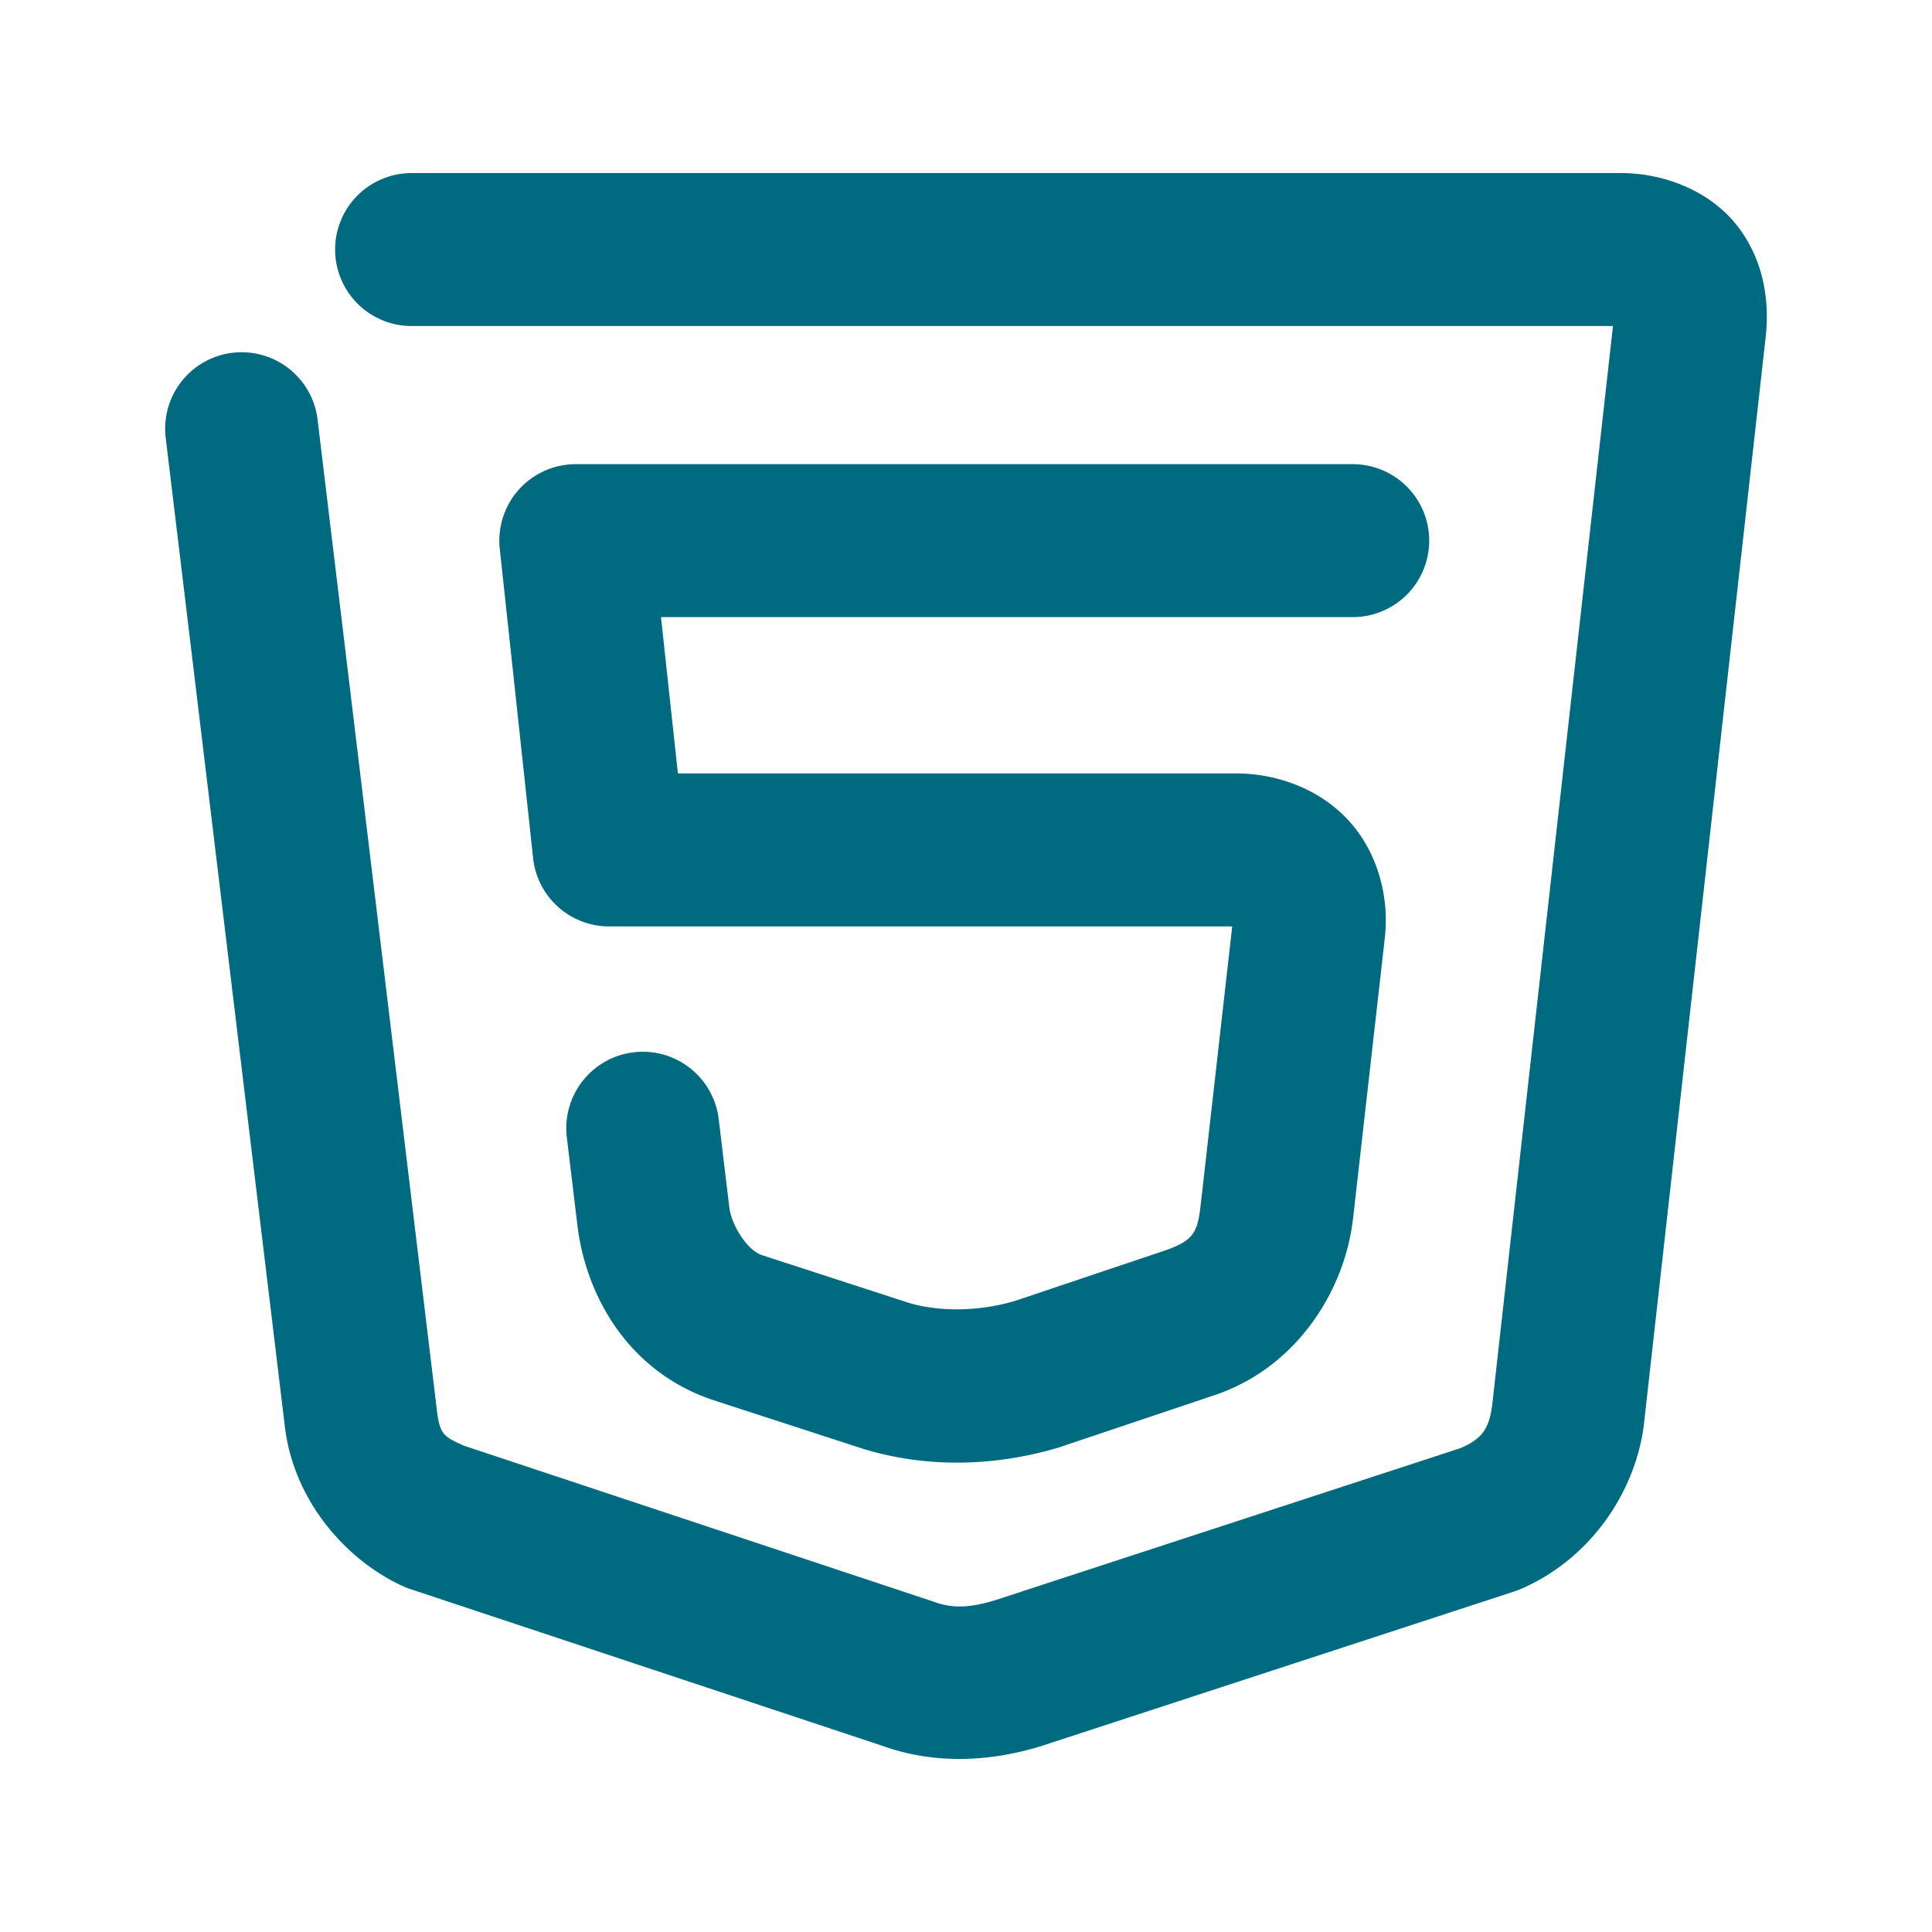 <svg xmlns="http://www.w3.org/2000/svg" width="48" height="48">
	<path d="m 10.226,4.3 a 1.9,1.9 0 0 0 -1.9,1.9 1.9,1.9 0 0 0 1.9,1.9 H 40.074 L 37.072,34.921 c -0.083,0.586 -0.247,0.822 -0.785,1.057 l -11.529,3.768 c -0.648,0.202 -1.08,0.221 -1.547,0.053 a 1.9,1.9 0 0 0 -0.045,-0.016 L 11.535,35.921 c -0.508,-0.23 -0.612,-0.26 -0.688,-0.943 a 1.9,1.9 0 0 0 -0.002,-0.018 L 7.89,10.425 A 1.9,1.9 0 0 0 5.775,8.765 1.9,1.9 0 0 0 4.117,10.879 l 2.955,24.518 c 0.213,1.922 1.57,3.385 2.928,4.006 a 1.9,1.9 0 0 0 0.191,0.076 l 11.73,3.895 c 1.402,0.505 2.815,0.36 3.969,0 a 1.9,1.9 0 0 0 0.023,-0.008 l 11.707,-3.826 a 1.9,1.9 0 0 0 0.162,-0.061 c 1.679,-0.723 2.813,-2.325 3.053,-4.025 a 1.9,1.9 0 0 0 0.006,-0.053 L 43.871,8.345 a 1.9,1.9 0 0 0 0,-0.008 c 0.099,-0.917 -0.076,-1.952 -0.754,-2.781 -0.678,-0.829 -1.789,-1.256 -2.844,-1.256 z m 4.08,7.232 a 1.9,1.9 0 0 0 -1.889,2.104 l 0.828,7.684 a 1.9,1.9 0 0 0 1.889,1.697 h 15.48 l -0.773,6.83 a 1.9,1.9 0 0 0 -0.002,0.01 c -0.079,0.721 -0.139,0.941 -0.859,1.199 l -3.754,1.262 c -0.875,0.263 -1.871,0.285 -2.66,0.047 l -3.637,-1.182 c -0.355,-0.117 -0.755,-0.726 -0.811,-1.197 a 1.9,1.9 0 0 0 0,-0.002 l -0.262,-2.18 a 1.9,1.9 0 0 0 -2.113,-1.66 1.9,1.9 0 0 0 -1.66,2.113 l 0.262,2.18 c 0.21,1.759 1.269,3.655 3.396,4.355 a 1.9,1.9 0 0 0 0.006,0.002 l 3.682,1.197 a 1.9,1.9 0 0 0 0.039,0.012 c 1.63,0.492 3.326,0.415 4.859,-0.047 a 1.9,1.9 0 0 0 0.057,-0.02 l 3.842,-1.291 a 1.9,1.9 0 0 0 0.035,-0.012 c 2.042,-0.731 3.17,-2.666 3.355,-4.367 v 0.01 l 0.785,-6.934 c 0.129,-1.049 -0.175,-2.173 -0.896,-2.957 -0.722,-0.784 -1.774,-1.17 -2.805,-1.17 H 16.842 l -0.42,-3.883 h 17.186 a 1.9,1.9 0 0 0 1.9,-1.9 1.9,1.9 0 0 0 -1.9,-1.9 z" fill="#006A80"/>
</svg>
